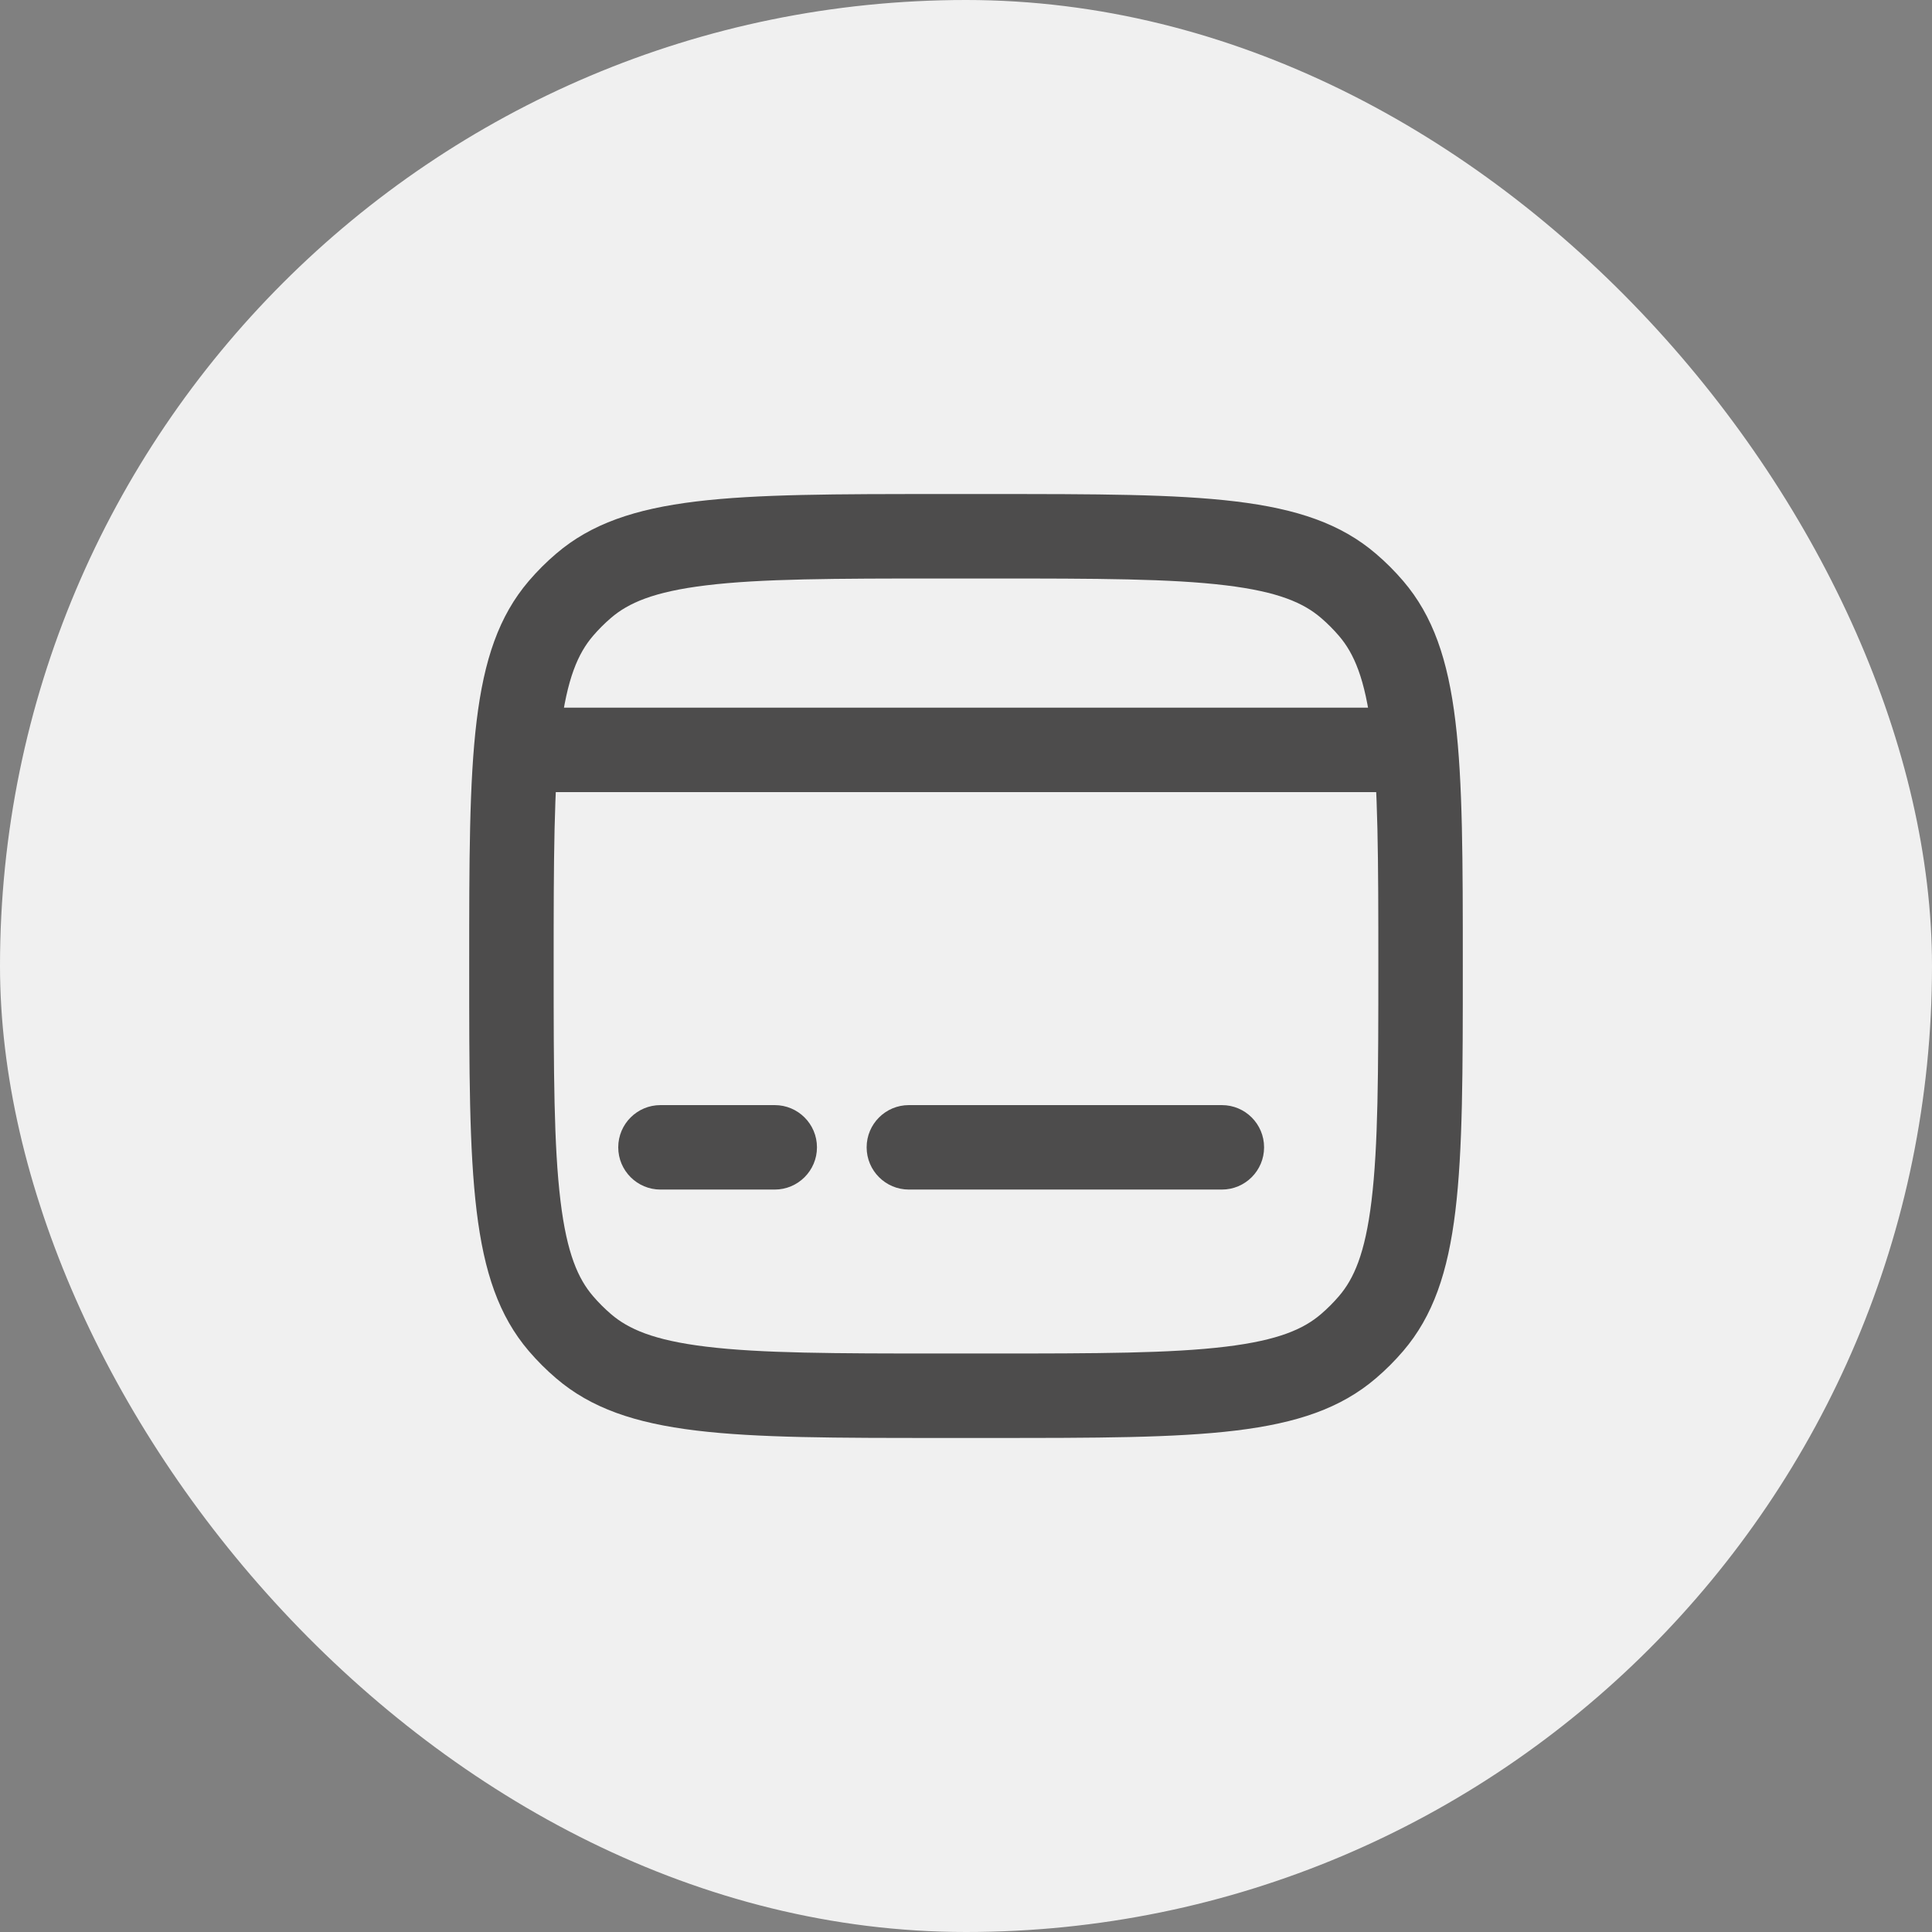<svg width="35" height="35" viewBox="0 0 35 35" fill="none" xmlns="http://www.w3.org/2000/svg">
<rect x="0" y="0" width="35" height="35" fill="#808080" stroke="none"/>
<rect width="35" height="35" rx="17.5" fill="#F0F0F0"/>
<path fill-rule="evenodd" clip-rule="evenodd" d="M17.95 10.48H17.05C15.108 10.48 13.79 10.483 12.794 10.604C11.834 10.72 11.381 10.927 11.071 11.192C10.953 11.293 10.843 11.403 10.742 11.521C10.477 11.831 10.27 12.284 10.154 13.244C10.033 14.24 10.03 15.558 10.03 17.5C10.03 19.442 10.033 20.76 10.154 21.756C10.27 22.716 10.477 23.169 10.742 23.479C10.843 23.597 10.953 23.707 11.071 23.808C11.381 24.073 11.834 24.28 12.794 24.396C13.79 24.517 15.108 24.52 17.05 24.52H17.95C19.892 24.52 21.21 24.517 22.206 24.396C23.166 24.28 23.619 24.073 23.929 23.808C24.047 23.707 24.157 23.597 24.258 23.479C24.523 23.169 24.73 22.716 24.846 21.756C24.967 20.76 24.97 19.442 24.97 17.5C24.97 15.558 24.967 14.24 24.846 13.244C24.73 12.284 24.523 11.831 24.258 11.521C24.157 11.403 24.047 11.293 23.929 11.192C23.619 10.927 23.166 10.72 22.206 10.604C21.21 10.483 19.892 10.48 17.95 10.48ZM9.578 10.527C8.5 11.79 8.5 13.693 8.5 17.5C8.5 21.307 8.5 23.21 9.578 24.473C9.731 24.652 9.898 24.819 10.078 24.972C11.34 26.05 13.243 26.05 17.05 26.05H17.95C21.757 26.05 23.66 26.05 24.922 24.972C25.102 24.819 25.269 24.652 25.422 24.473C26.5 23.21 26.5 21.307 26.5 17.5C26.5 13.693 26.5 11.79 25.422 10.527C25.269 10.348 25.102 10.181 24.922 10.028C23.66 8.95 21.757 8.95 17.95 8.95H17.05C13.243 8.95 11.34 8.95 10.078 10.028C9.898 10.181 9.731 10.348 9.578 10.527Z" fill="#4D4C4C"/>
<path fill-rule="evenodd" clip-rule="evenodd" d="M25.6 14.35H9.4V12.82H25.6V14.35Z" fill="#4D4C4C"/>
<path fill-rule="evenodd" clip-rule="evenodd" d="M11.2 20.785C11.2 20.362 11.543 20.02 11.965 20.02H14.035C14.457 20.02 14.8 20.362 14.8 20.785C14.8 21.207 14.457 21.55 14.035 21.55H11.965C11.543 21.55 11.2 21.207 11.2 20.785Z" fill="#4D4C4C"/>
<path fill-rule="evenodd" clip-rule="evenodd" d="M15.7 20.785C15.7 20.362 16.043 20.02 16.465 20.02H22.135C22.558 20.02 22.9 20.362 22.9 20.785C22.9 21.207 22.558 21.55 22.135 21.55H16.465C16.043 21.55 15.7 21.207 15.7 20.785Z" fill="#4D4C4C"/>
</svg>
